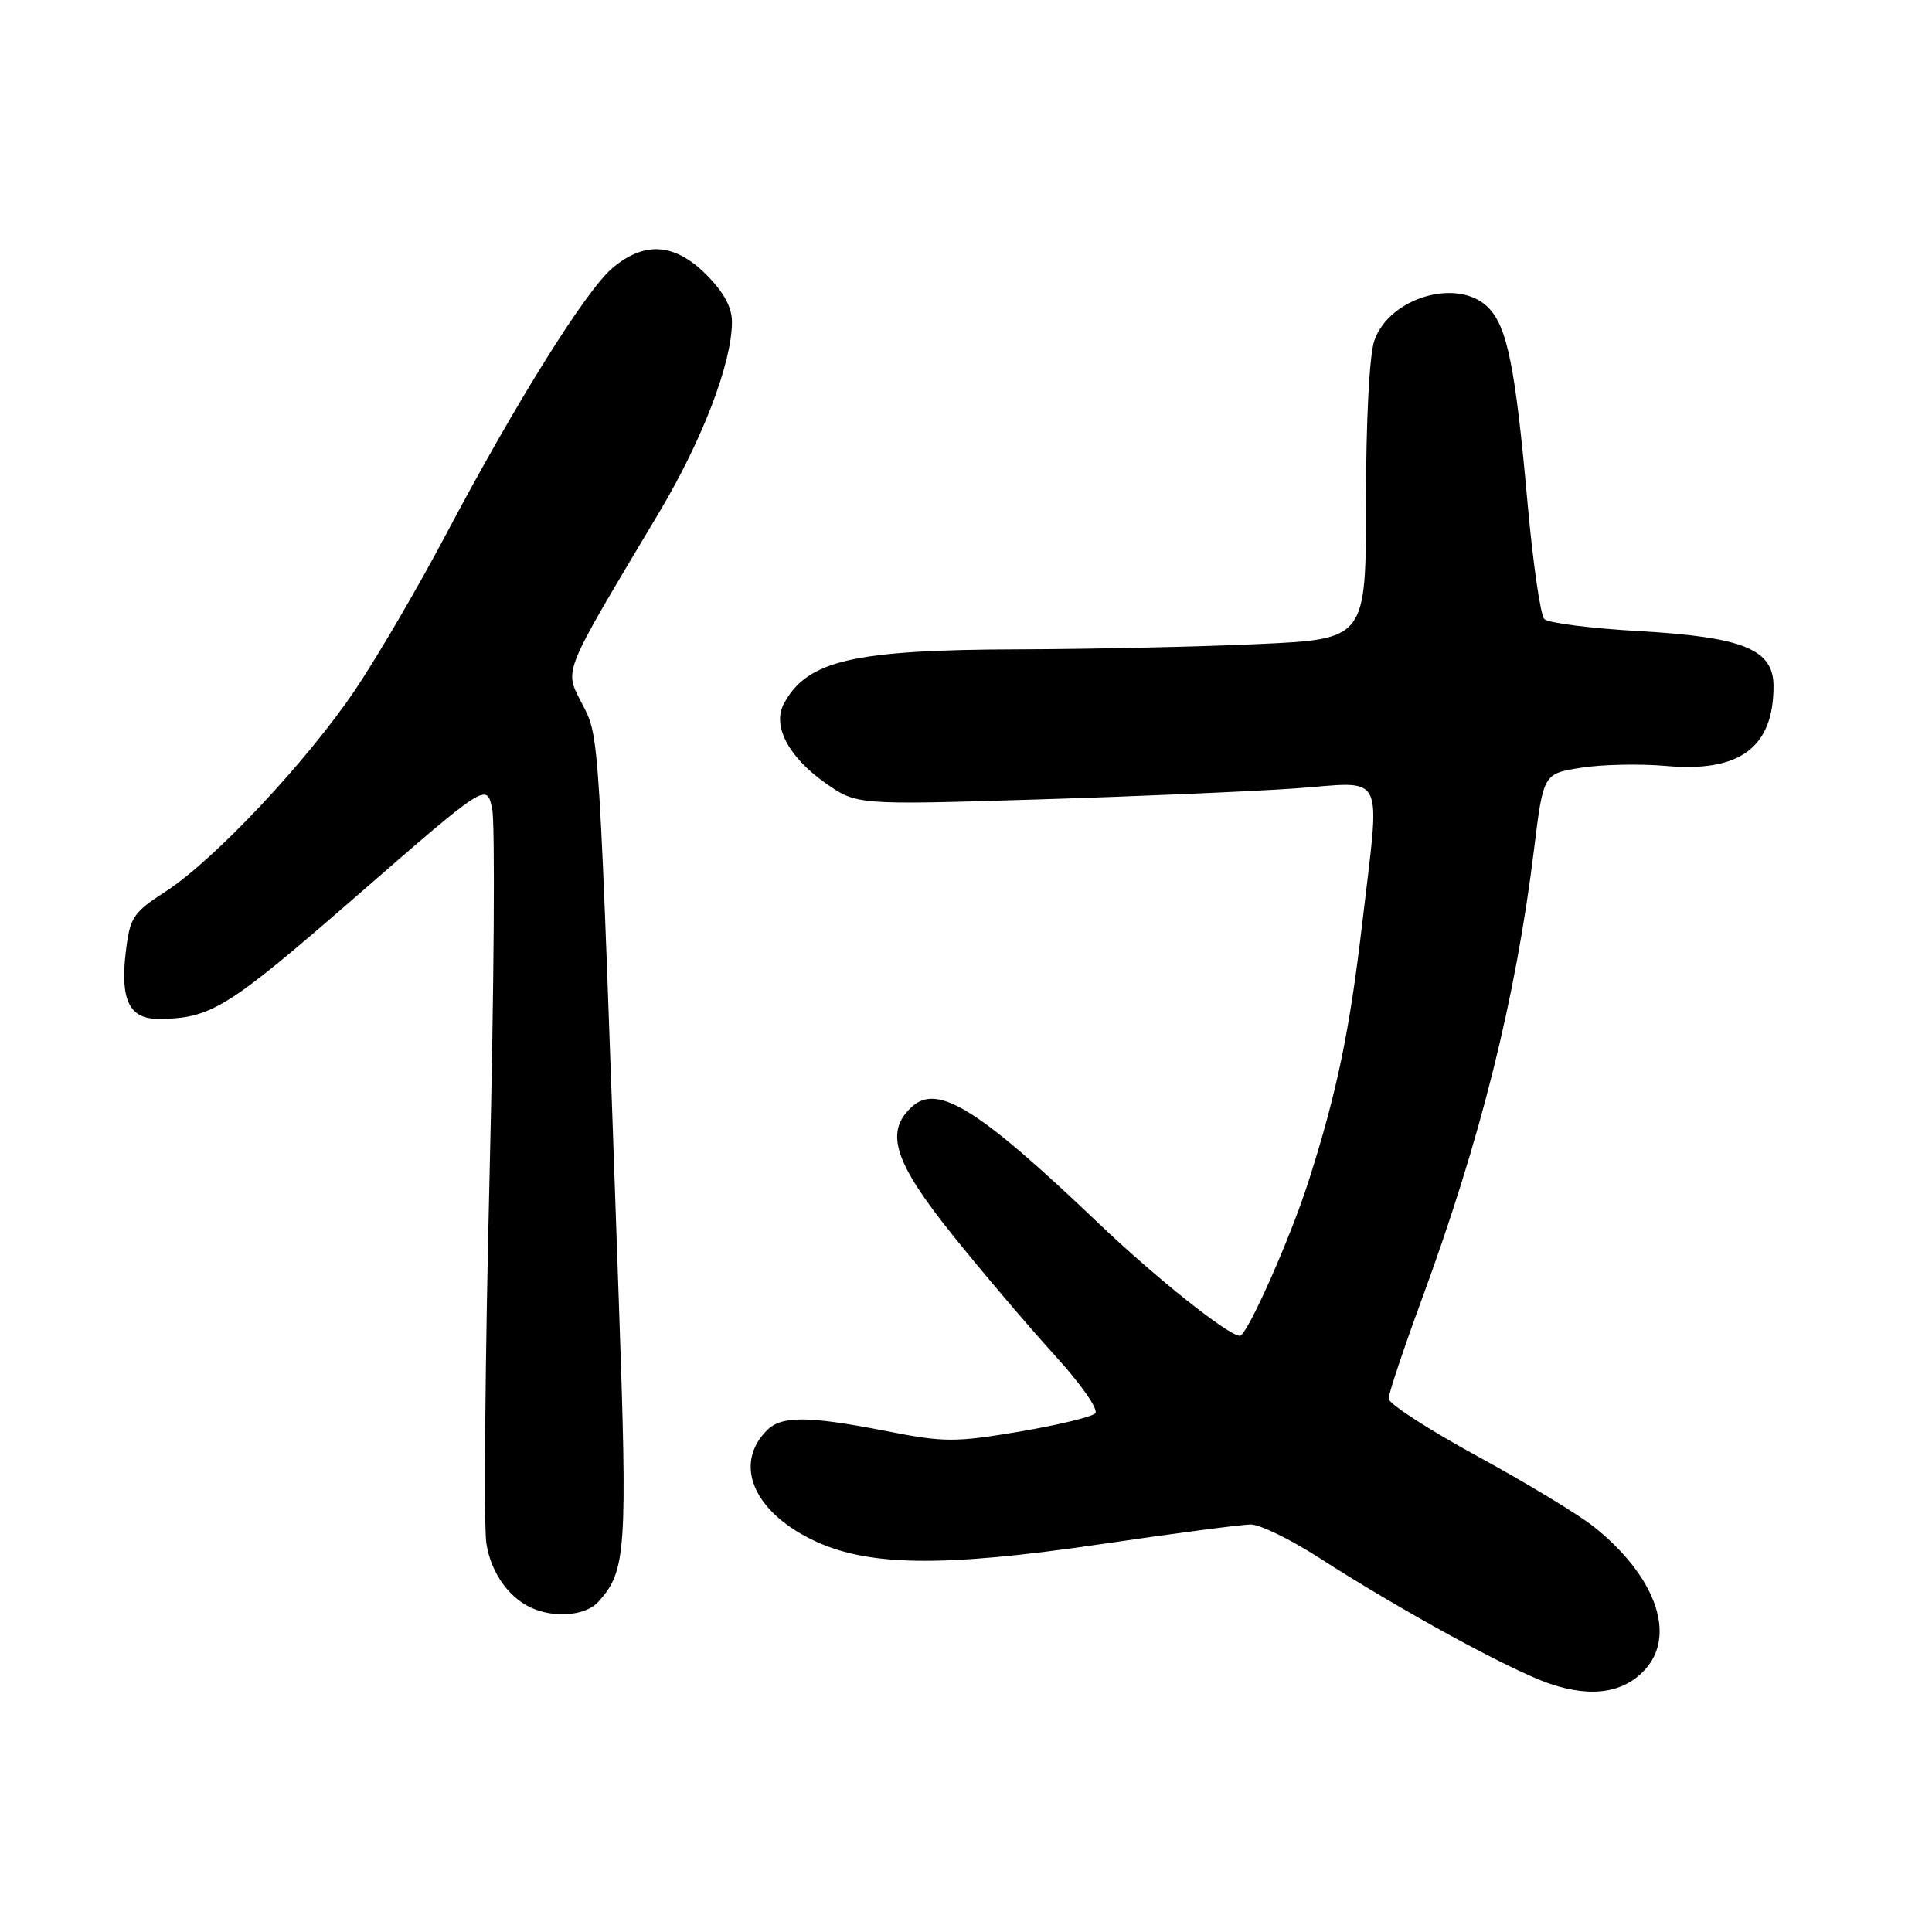 <?xml version="1.0" encoding="UTF-8" standalone="no"?>
<!DOCTYPE svg PUBLIC "-//W3C//DTD SVG 1.1//EN" "http://www.w3.org/Graphics/SVG/1.1/DTD/svg11.dtd" >
<svg xmlns="http://www.w3.org/2000/svg" xmlns:xlink="http://www.w3.org/1999/xlink" version="1.1" viewBox="0 0 256 256">
 <g >
 <path fill="currentColor"
d=" M 218.25 220.90 C 222.05 216.29 219.16 208.65 211.20 202.31 C 209.17 200.68 202.21 196.47 195.75 192.95 C 189.29 189.42 184.00 186.00 184.00 185.33 C 184.00 184.67 185.97 178.76 188.38 172.21 C 196.19 150.97 200.84 132.35 203.27 112.51 C 204.50 102.52 204.50 102.52 209.50 101.73 C 212.25 101.29 217.31 101.19 220.75 101.49 C 230.52 102.37 235.00 99.05 235.00 90.92 C 235.00 86.05 231.02 84.42 217.27 83.63 C 210.83 83.27 205.15 82.55 204.63 82.03 C 204.12 81.52 203.13 74.67 202.42 66.80 C 200.80 48.64 199.72 43.27 197.18 40.73 C 193.19 36.75 184.11 39.39 182.11 45.12 C 181.45 47.00 181.00 55.76 181.00 66.49 C 181.00 84.69 181.00 84.69 166.75 85.34 C 158.91 85.70 144.62 86.01 135.00 86.04 C 113.00 86.10 106.94 87.51 103.86 93.26 C 102.31 96.16 104.47 100.29 109.32 103.72 C 113.50 106.67 113.50 106.67 137.50 105.93 C 150.70 105.53 166.11 104.86 171.75 104.46 C 183.77 103.59 182.90 101.81 180.50 122.37 C 178.82 136.73 177.15 144.74 173.40 156.50 C 170.99 164.05 165.24 177.00 164.29 177.00 C 162.78 177.00 153.15 169.33 145.50 162.03 C 129.67 146.93 124.26 143.55 120.86 146.63 C 117.19 149.95 118.43 153.92 126.16 163.57 C 130.09 168.48 136.17 175.63 139.65 179.46 C 143.26 183.41 145.61 186.79 145.12 187.28 C 144.64 187.76 140.09 188.85 135.01 189.71 C 126.57 191.13 125.06 191.13 117.46 189.63 C 107.14 187.61 103.57 187.58 101.64 189.51 C 97.23 193.91 99.72 200.10 107.44 203.94 C 114.73 207.57 124.63 207.73 146.00 204.59 C 155.62 203.17 164.50 202.01 165.72 202.00 C 166.94 202.00 170.99 203.97 174.72 206.37 C 185.69 213.43 200.13 221.32 205.38 223.11 C 211.03 225.04 215.47 224.28 218.25 220.90 Z  M 79.28 212.25 C 82.98 208.15 83.16 205.65 82.00 172.53 C 79.33 95.78 79.45 97.81 77.15 93.29 C 74.75 88.59 74.27 89.80 87.36 67.86 C 93.09 58.26 96.98 48.08 96.99 42.65 C 97.00 40.74 95.88 38.68 93.60 36.40 C 89.41 32.21 85.43 31.92 81.16 35.51 C 77.62 38.50 68.32 53.38 59.03 70.94 C 55.35 77.89 49.96 87.11 47.04 91.44 C 40.64 100.93 28.40 113.95 21.96 118.12 C 17.61 120.94 17.21 121.54 16.66 126.21 C 15.92 132.47 17.14 135.00 20.91 135.00 C 27.93 135.00 30.07 133.67 47.22 118.75 C 64.47 103.74 64.47 103.74 65.21 107.12 C 65.62 108.98 65.47 130.68 64.88 155.34 C 64.28 180.01 64.09 202.11 64.44 204.46 C 65.06 208.57 67.66 212.07 71.00 213.29 C 74.06 214.41 77.74 213.95 79.28 212.25 Z "/>
</g>
</svg>